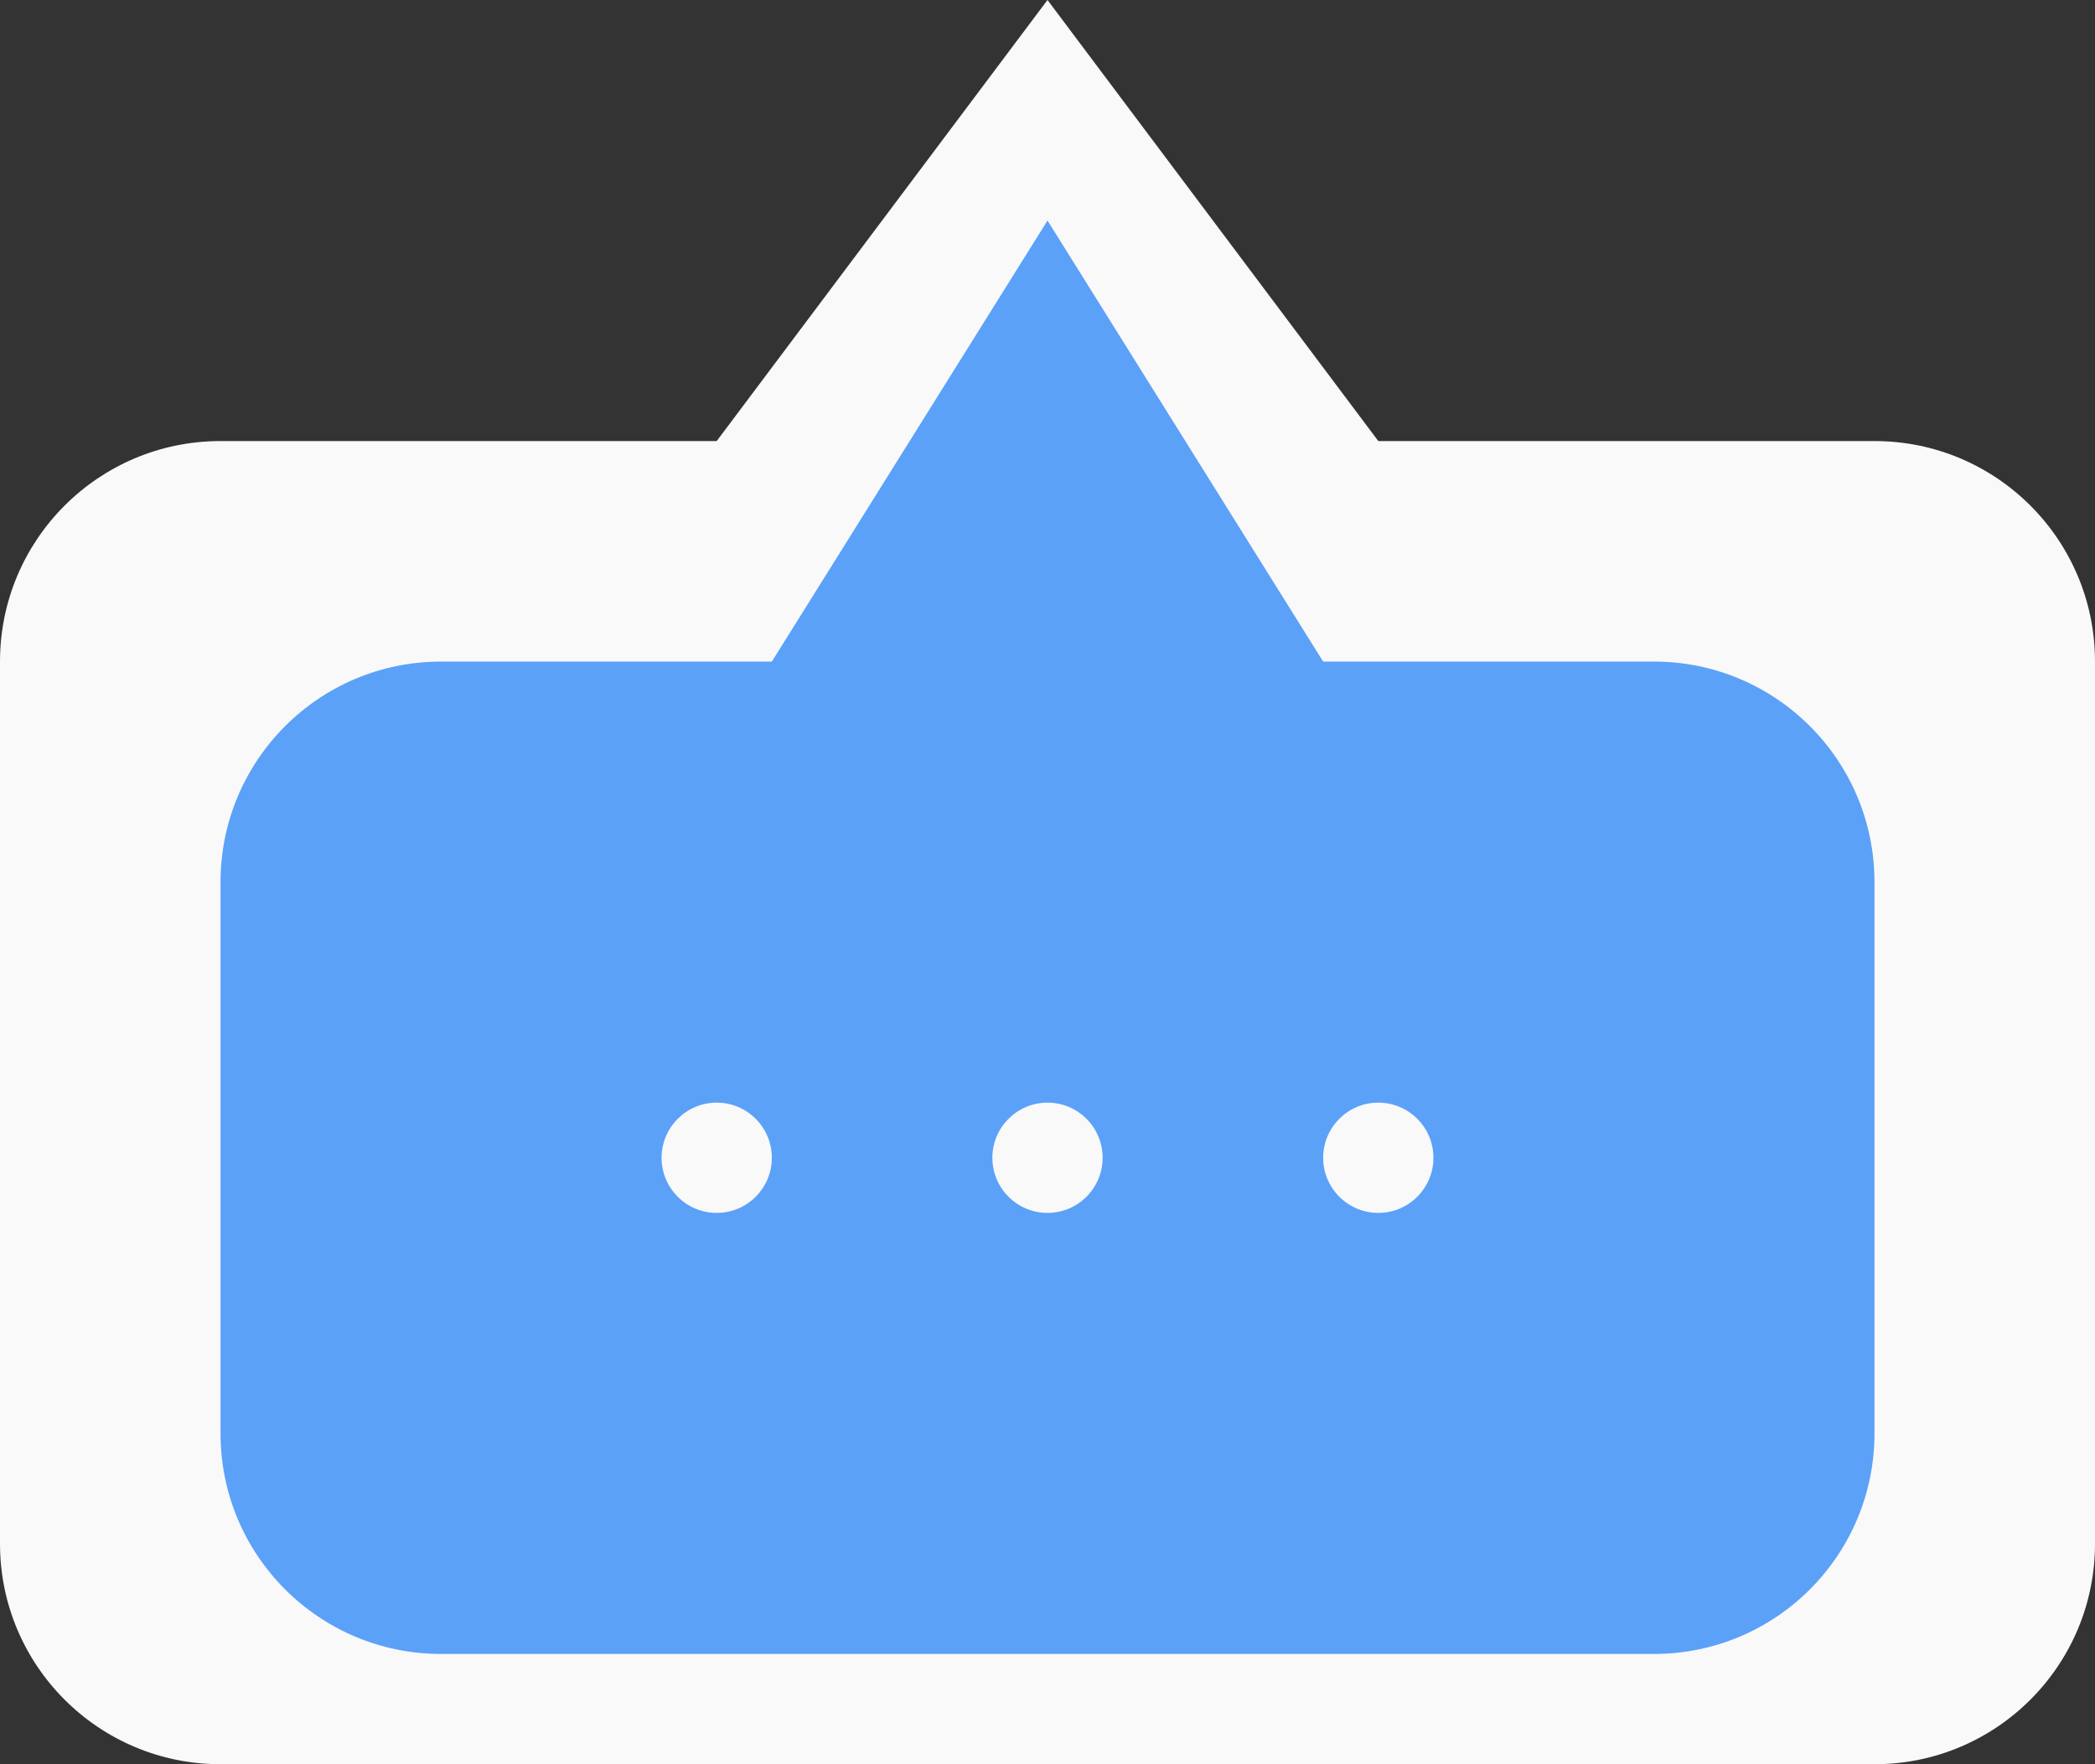 <svg width="19" height="16" viewBox="0 0 19 16" fill="none" xmlns="http://www.w3.org/2000/svg">
<rect x="0" y="0" width="19" height="16" fill="#333333" stroke="none"/>
<path d="M0 14C0 15.105 0.895 16 2 16H17C18.105 16 19 15.105 19 14V6C19 4.895 18.105 4 17 4H12.35H6.65H2C0.895 4 0 4.895 0 6V14Z" fill="#F9F9FA"/>
<path d="M9.5 0L5 6L14 6L9.5 0Z" fill="#F9F9FA"/>
<path fill-rule="evenodd" clip-rule="evenodd" d="M4 15C2.895 15 2 14.105 2 13V8C2 6.895 2.895 6 4 6H7.25H11.75H15C16.105 6 17 6.895 17 8V13C17 14.105 16.105 15 15 15H4ZM6.5 10C6.776 10 7 10.224 7 10.5C7 10.776 6.776 11 6.5 11C6.224 11 6 10.776 6 10.5C6 10.224 6.224 10 6.5 10ZM10 10.5C10 10.224 9.776 10 9.5 10C9.224 10 9 10.224 9 10.5C9 10.776 9.224 11 9.5 11C9.776 11 10 10.776 10 10.5ZM12.5 10C12.776 10 13 10.224 13 10.5C13 10.776 12.776 11 12.5 11C12.224 11 12 10.776 12 10.5C12 10.224 12.224 10 12.5 10Z" fill="#5BA1F8"/>
<path d="M9.5 2L7 6V9H12V6L9.5 2Z" fill="#5BA1F8"/>
</svg>
